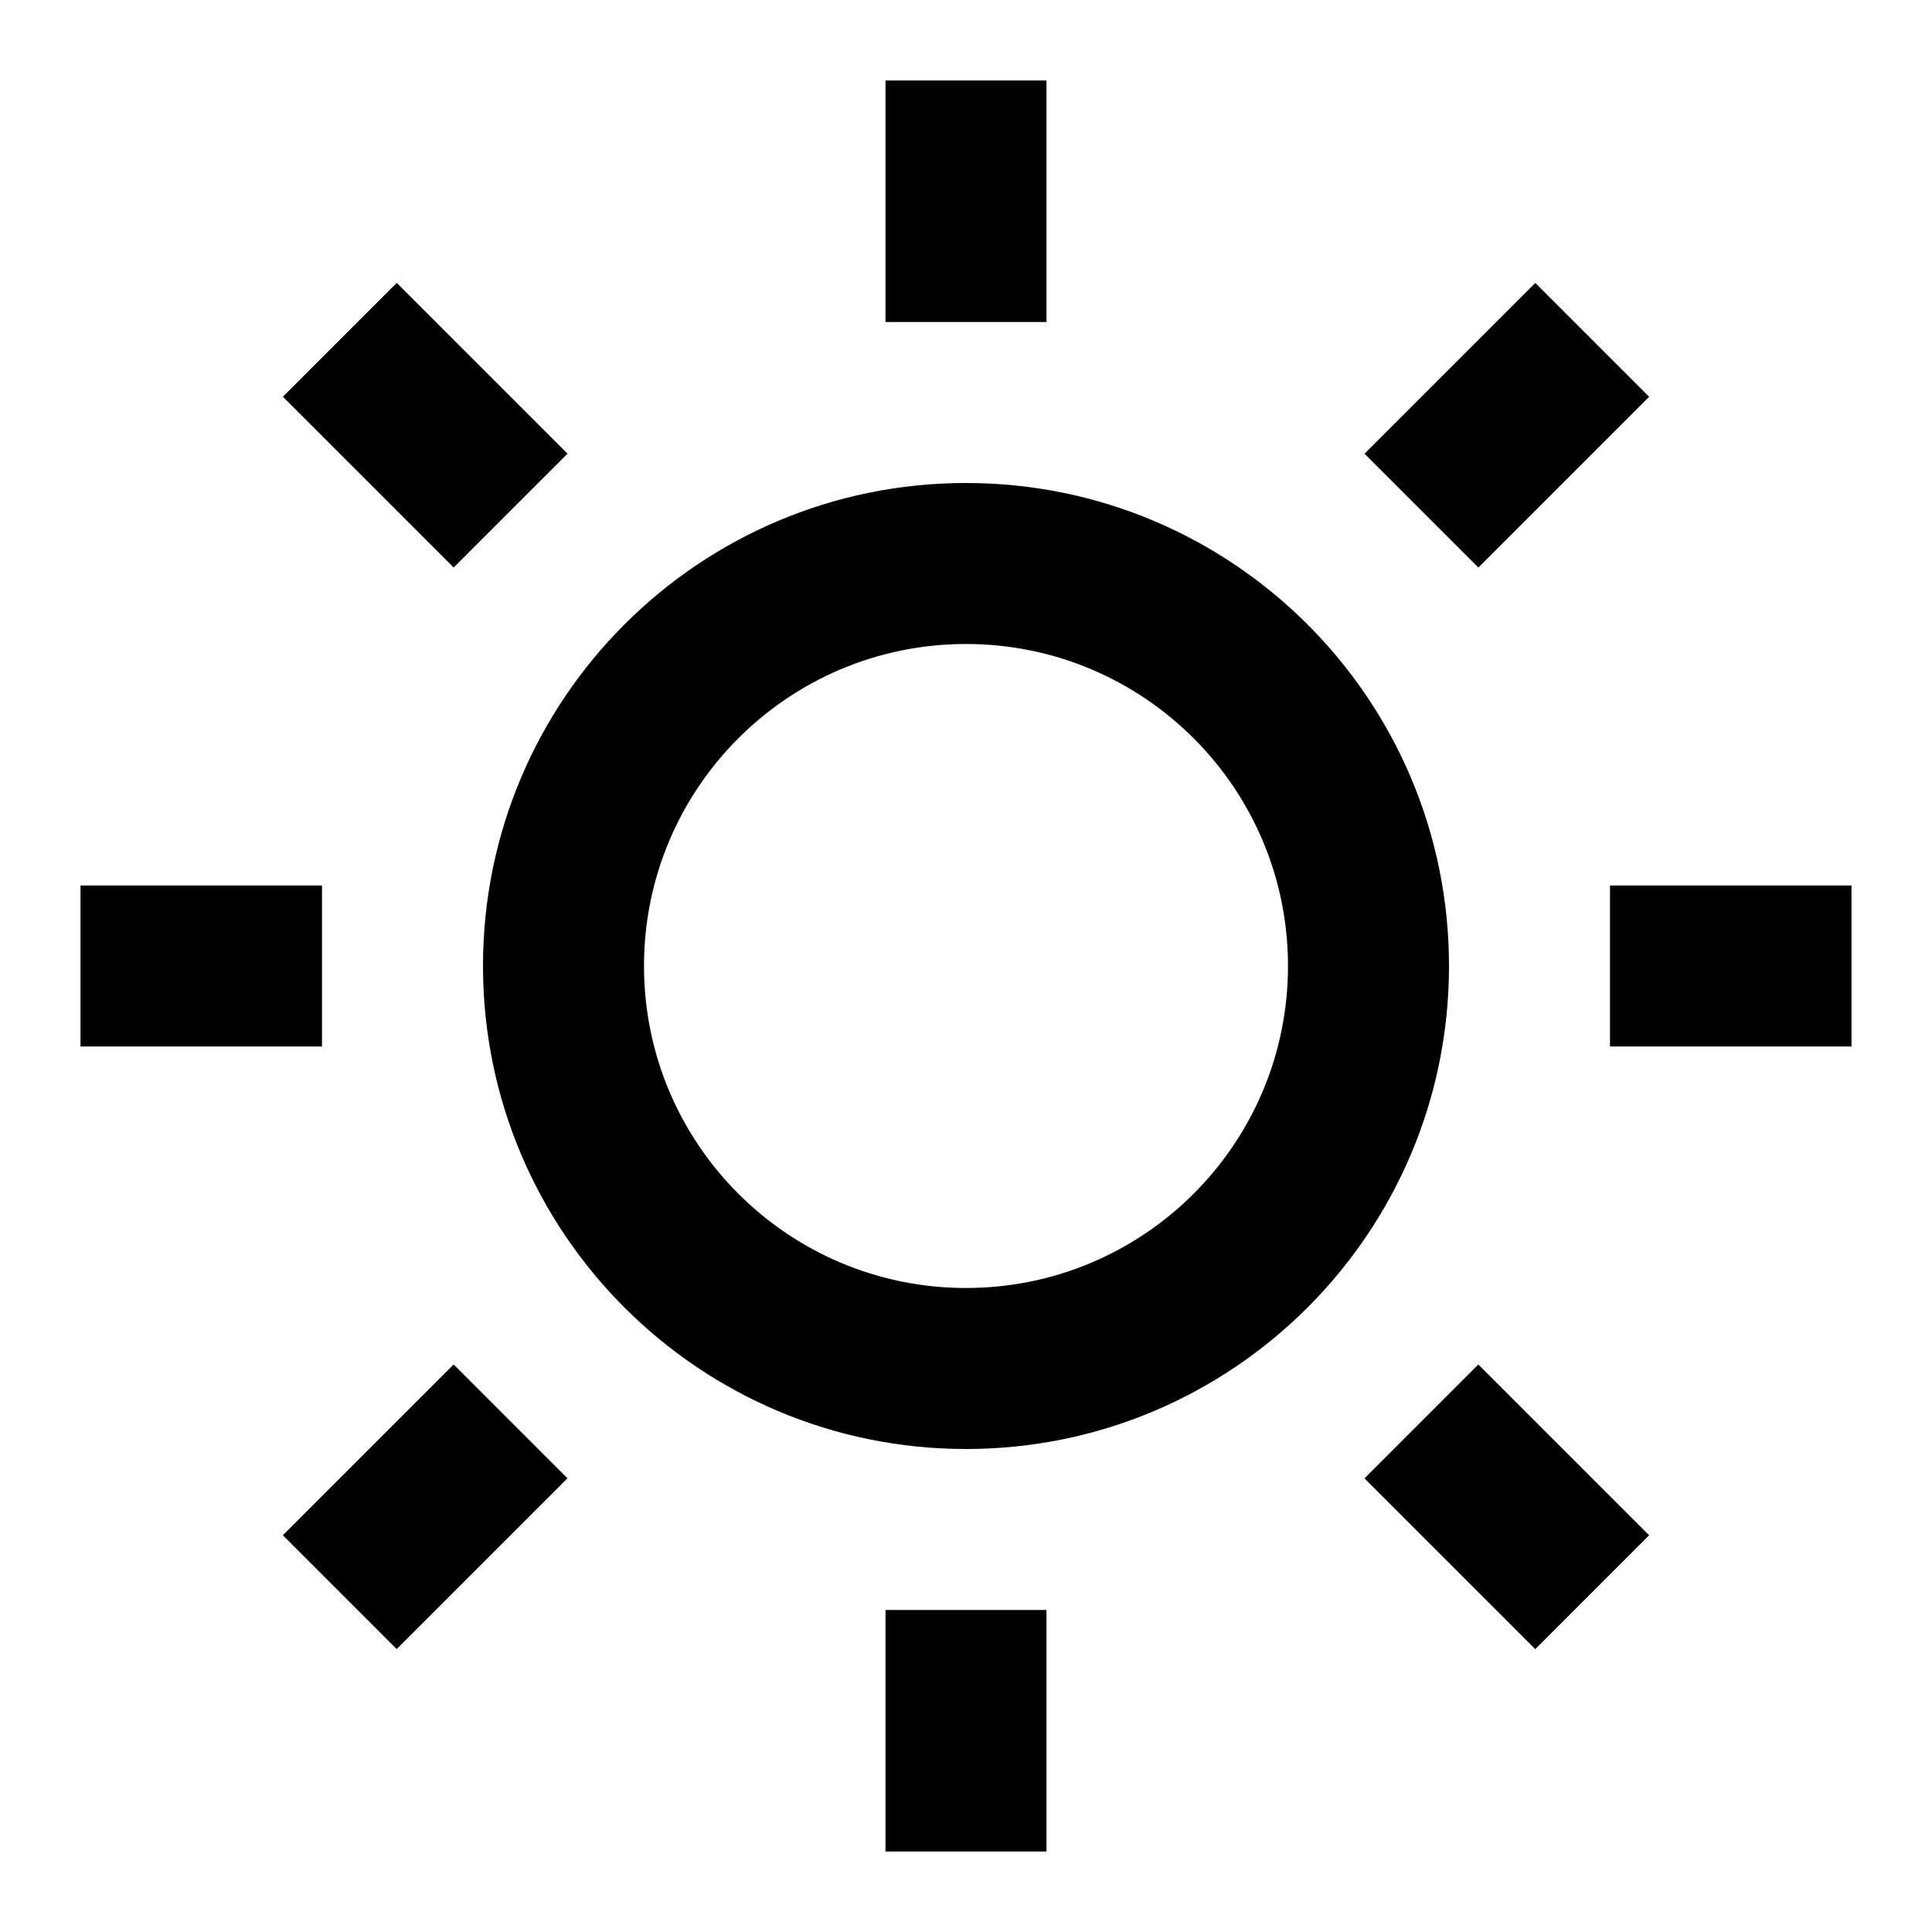 <?xml version="1.0" encoding="UTF-8"?><svg id="uuid-1e06e30c-ed3e-4e28-a9cc-7e3b15c84160" xmlns="http://www.w3.org/2000/svg" viewBox="0 0 24 24"><rect width="24" height="24" fill="none"/><g><g><rect x="11" y="20" width="2" height="3"/><rect x="20" y="11" width="3" height="2"/><rect x="11" y="1" width="2" height="3"/><rect x="1" y="11" width="3" height="2"/><rect x="4.282" y="17.218" width="2" height="3" transform="translate(14.782 1.747) rotate(45)"/><rect x="17.218" y="17.718" width="3" height="2" transform="translate(18.718 -7.753) rotate(45)"/><rect x="17.718" y="3.782" width="2" height="3" transform="translate(9.218 -11.688) rotate(45)"/><rect x="3.782" y="4.282" width="3" height="2" transform="translate(5.282 -2.188) rotate(45)"/></g><path d="M12,6c-3.314,0-6,2.686-6,6s2.686,6,6,6,6-2.686,6-6-2.686-6-6-6Zm0,10c-2.209,0-4-1.791-4-4s1.791-4,4-4,4,1.791,4,4-1.791,4-4,4Z"/></g></svg>